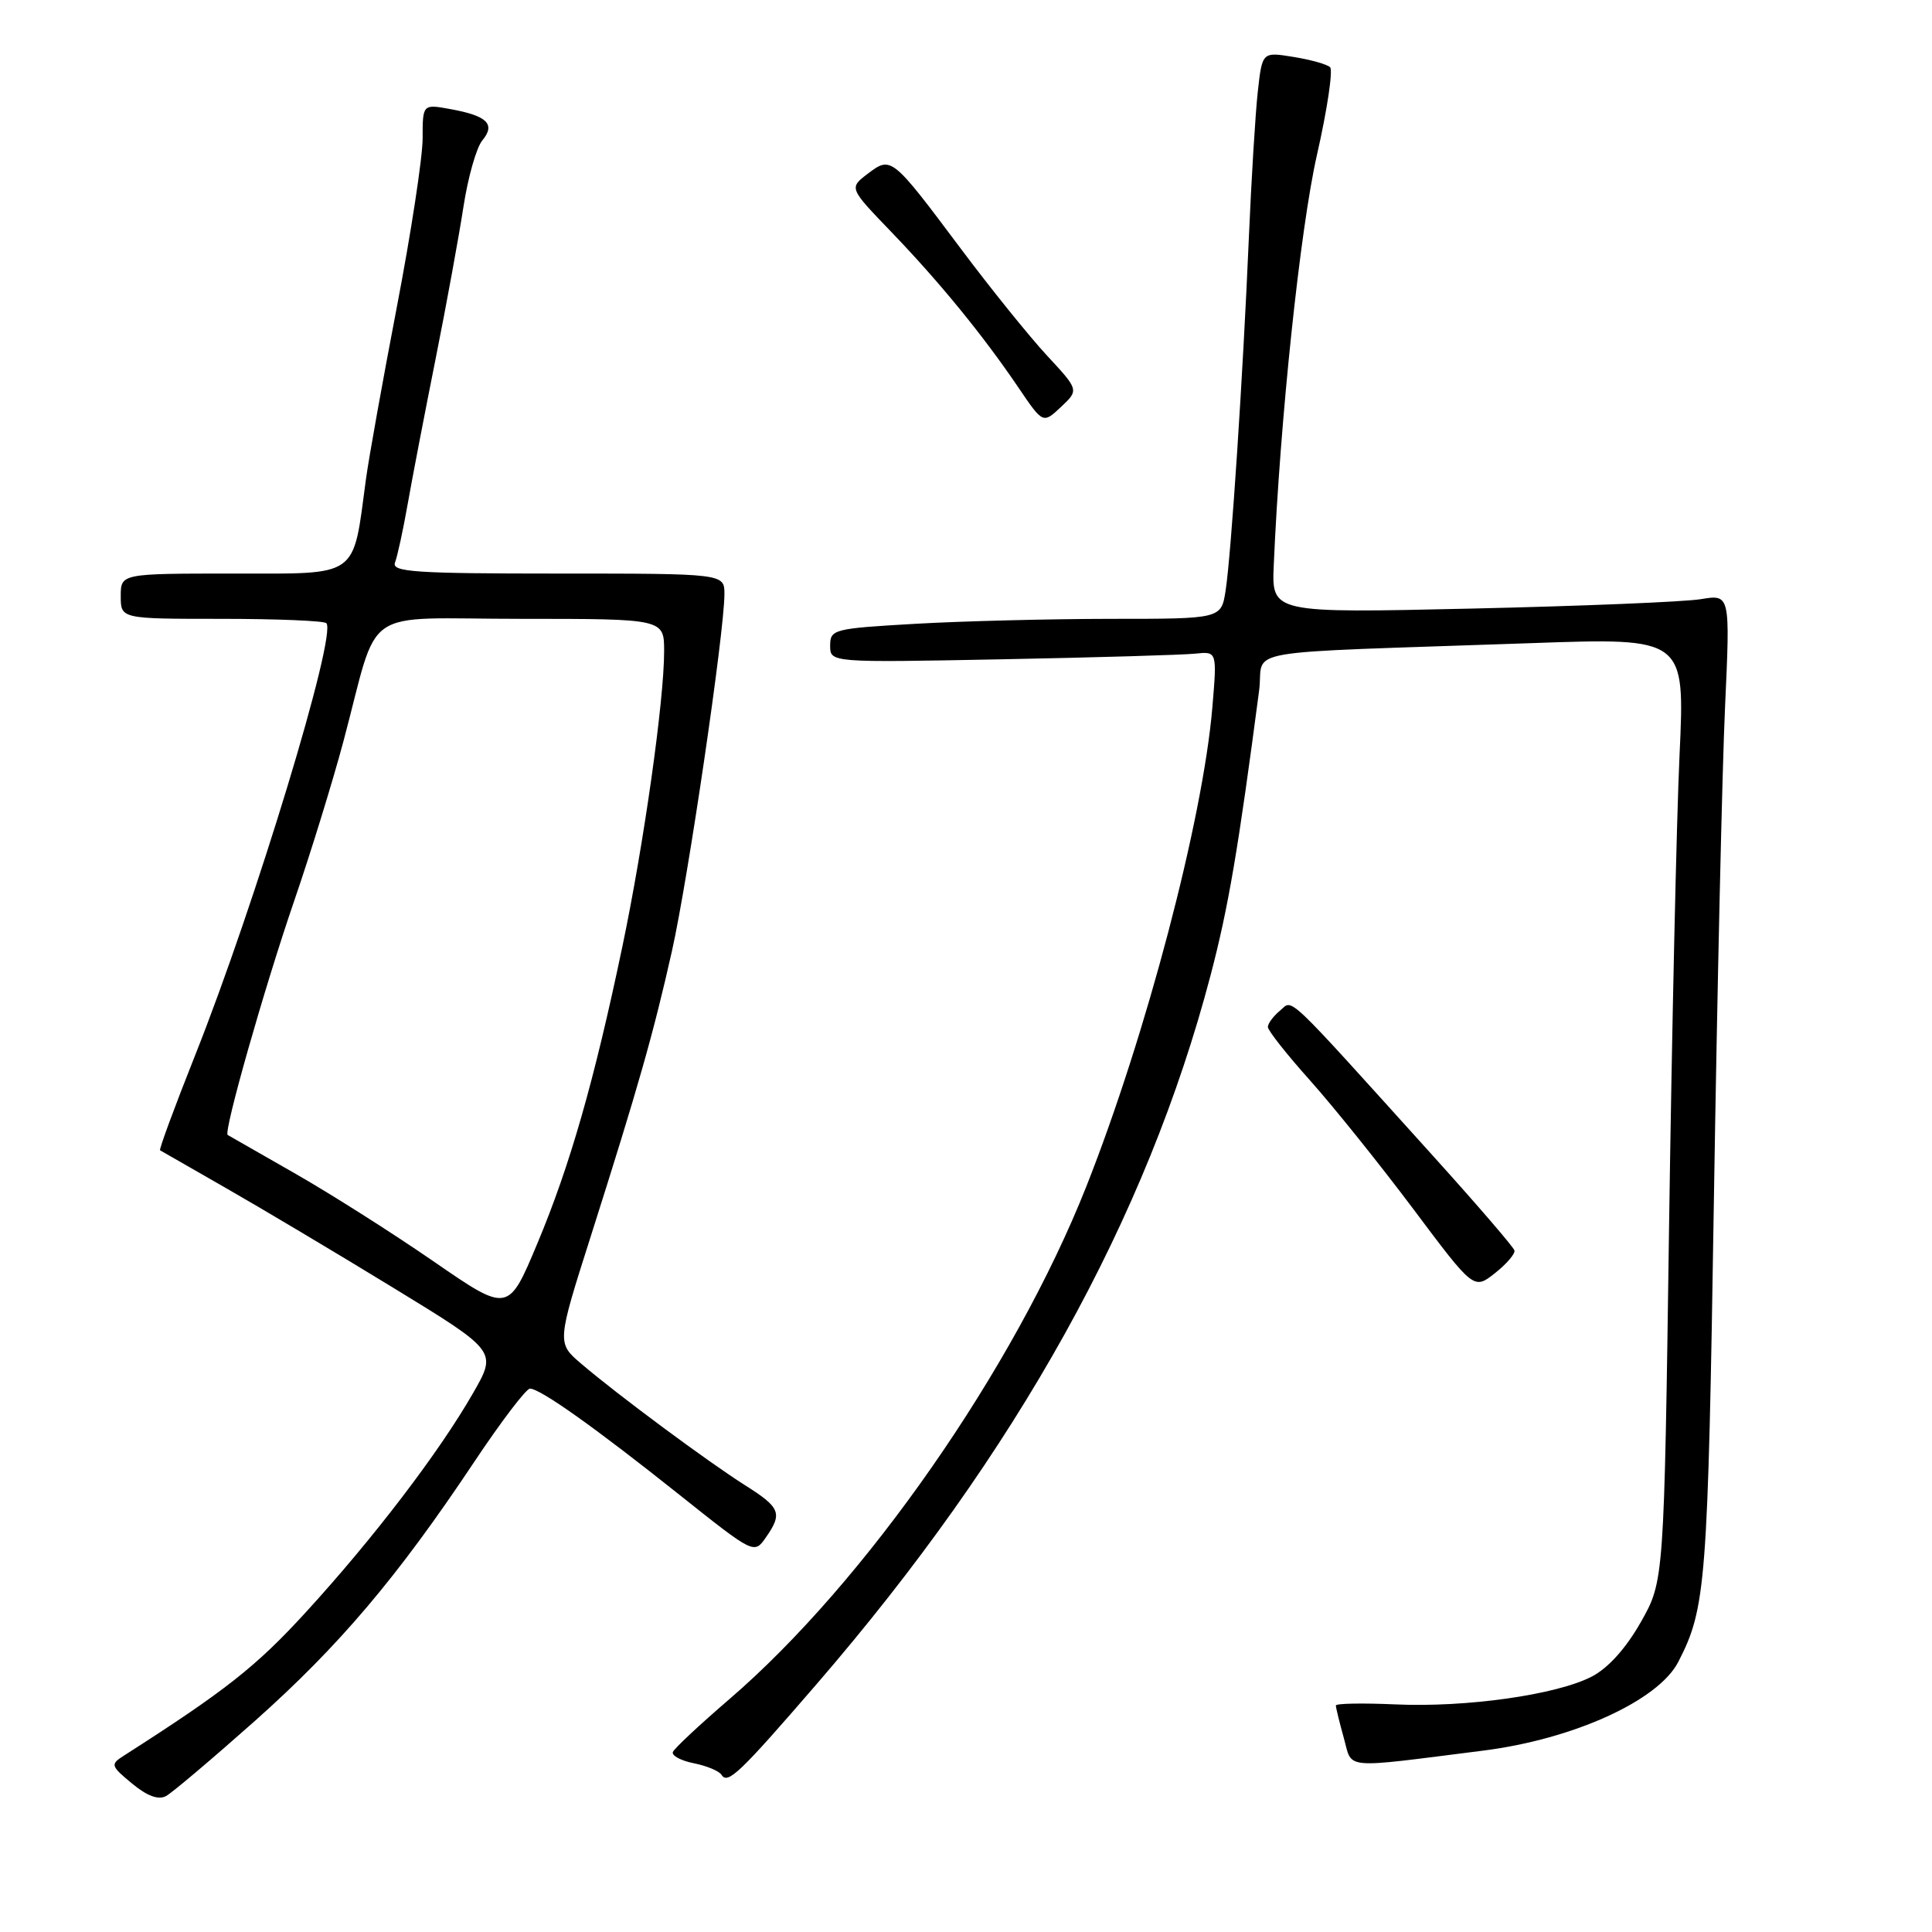 <?xml version="1.0" encoding="UTF-8" standalone="no"?>
<!DOCTYPE svg PUBLIC "-//W3C//DTD SVG 1.1//EN" "http://www.w3.org/Graphics/SVG/1.1/DTD/svg11.dtd" >
<svg xmlns="http://www.w3.org/2000/svg" xmlns:xlink="http://www.w3.org/1999/xlink" version="1.1" viewBox="0 0 256 256">
 <g >
 <path fill="currentColor"
d=" M 33.80 228.01 C 44.94 218.09 52.64 209.01 62.81 193.75 C 66.38 188.39 69.72 184.00 70.22 184.00 C 71.58 184.00 78.86 189.17 90.03 198.07 C 99.89 205.92 99.93 205.94 101.46 203.75 C 103.72 200.52 103.43 199.77 98.72 196.80 C 93.82 193.70 81.82 184.81 77.04 180.72 C 73.78 177.95 73.78 177.95 78.31 163.72 C 84.56 144.06 86.57 137.00 89.04 126.00 C 91.18 116.44 95.97 83.87 95.99 78.75 C 96.00 76.00 96.00 76.00 73.89 76.00 C 54.95 76.00 51.87 75.79 52.34 74.54 C 52.65 73.74 53.41 70.26 54.02 66.79 C 54.63 63.33 56.30 54.65 57.73 47.50 C 59.16 40.35 60.81 31.30 61.41 27.40 C 62.01 23.49 63.13 19.54 63.91 18.61 C 65.69 16.46 64.57 15.35 59.75 14.47 C 56.00 13.78 56.00 13.78 56.00 18.34 C 56.00 20.85 54.46 30.91 52.58 40.70 C 50.70 50.49 48.86 60.75 48.49 63.50 C 46.72 76.71 47.71 76.00 30.96 76.00 C 16.00 76.00 16.00 76.00 16.00 79.00 C 16.00 82.00 16.00 82.00 29.33 82.00 C 36.67 82.00 42.92 82.26 43.24 82.57 C 44.69 84.02 33.82 119.81 25.84 139.87 C 23.13 146.68 21.05 152.33 21.21 152.42 C 21.37 152.52 25.32 154.78 30.00 157.46 C 34.67 160.13 44.66 166.08 52.18 170.68 C 65.87 179.05 65.87 179.05 62.68 184.60 C 58.19 192.44 49.48 203.84 40.56 213.59 C 33.93 220.84 29.92 224.00 16.34 232.68 C 14.61 233.79 14.69 234.01 17.50 236.33 C 19.50 237.99 20.99 238.53 22.00 237.99 C 22.82 237.54 28.14 233.04 33.80 228.01 Z  M 108.21 223.15 C 134.75 192.41 151.95 161.45 160.41 129.22 C 162.77 120.23 164.07 112.58 166.84 91.50 C 167.59 85.79 162.82 86.62 202.89 85.22 C 223.27 84.50 223.27 84.50 222.55 100.00 C 222.15 108.53 221.53 136.65 221.16 162.50 C 220.50 209.50 220.50 209.50 217.41 214.95 C 215.44 218.42 213.08 221.04 210.91 222.16 C 206.22 224.58 194.28 226.27 184.86 225.84 C 180.54 225.65 177.00 225.71 177.01 225.99 C 177.01 226.27 177.48 228.20 178.06 230.28 C 179.24 234.51 177.57 234.36 196.50 231.97 C 208.48 230.46 219.74 225.34 222.38 220.21 C 226.06 213.08 226.30 209.88 227.10 159.00 C 227.54 131.22 228.20 101.81 228.58 93.63 C 229.26 78.75 229.26 78.75 225.38 79.39 C 223.25 79.75 209.57 80.31 195.00 80.64 C 168.50 81.24 168.50 81.24 168.78 74.87 C 169.61 55.64 172.28 30.33 174.50 20.54 C 175.87 14.52 176.65 9.28 176.24 8.90 C 175.83 8.52 173.64 7.90 171.37 7.54 C 167.25 6.87 167.25 6.87 166.66 12.18 C 166.34 15.11 165.81 23.80 165.48 31.50 C 164.71 49.62 163.14 73.47 162.40 78.25 C 161.82 82.00 161.82 82.00 147.16 82.00 C 139.10 82.01 127.44 82.30 121.25 82.66 C 110.45 83.28 110.00 83.39 110.00 85.55 C 110.00 87.80 110.00 87.80 132.75 87.36 C 145.26 87.12 156.80 86.78 158.38 86.61 C 161.27 86.31 161.27 86.31 160.64 93.77 C 159.38 108.62 151.85 137.23 143.95 157.20 C 134.41 181.30 114.65 209.67 96.63 225.16 C 92.71 228.53 89.35 231.67 89.16 232.15 C 88.98 232.63 90.23 233.30 91.93 233.64 C 93.64 233.98 95.30 234.67 95.61 235.18 C 96.42 236.48 98.01 234.96 108.21 223.15 Z  M 200.67 165.69 C 200.55 165.24 195.74 159.65 189.98 153.27 C 169.85 130.98 171.39 132.44 169.61 133.91 C 168.72 134.65 168.00 135.62 168.00 136.08 C 168.00 136.55 170.53 139.75 173.63 143.21 C 176.72 146.67 182.86 154.32 187.27 160.20 C 195.29 170.91 195.29 170.91 198.09 168.70 C 199.62 167.49 200.79 166.13 200.67 165.69 Z  M 138.71 47.09 C 136.37 44.56 131.23 38.19 127.29 32.92 C 118.15 20.71 118.09 20.67 114.98 23.02 C 112.50 24.91 112.50 24.91 118.07 30.70 C 124.49 37.37 130.24 44.41 134.93 51.33 C 138.20 56.16 138.20 56.16 140.59 53.92 C 142.97 51.68 142.97 51.68 138.71 47.09 Z  M 57.42 167.12 C 51.97 163.36 43.67 158.10 39.00 155.44 C 34.33 152.77 30.35 150.50 30.17 150.39 C 29.59 150.01 35.03 130.87 39.01 119.29 C 41.13 113.12 44.05 103.67 45.49 98.29 C 50.40 79.92 47.38 82.00 69.08 82.00 C 88.00 82.00 88.00 82.00 88.00 86.31 C 88.00 92.85 85.31 111.86 82.47 125.41 C 78.74 143.22 75.53 154.44 71.20 164.77 C 67.35 173.97 67.35 173.97 57.42 167.12 Z "/>
</g>
</svg>